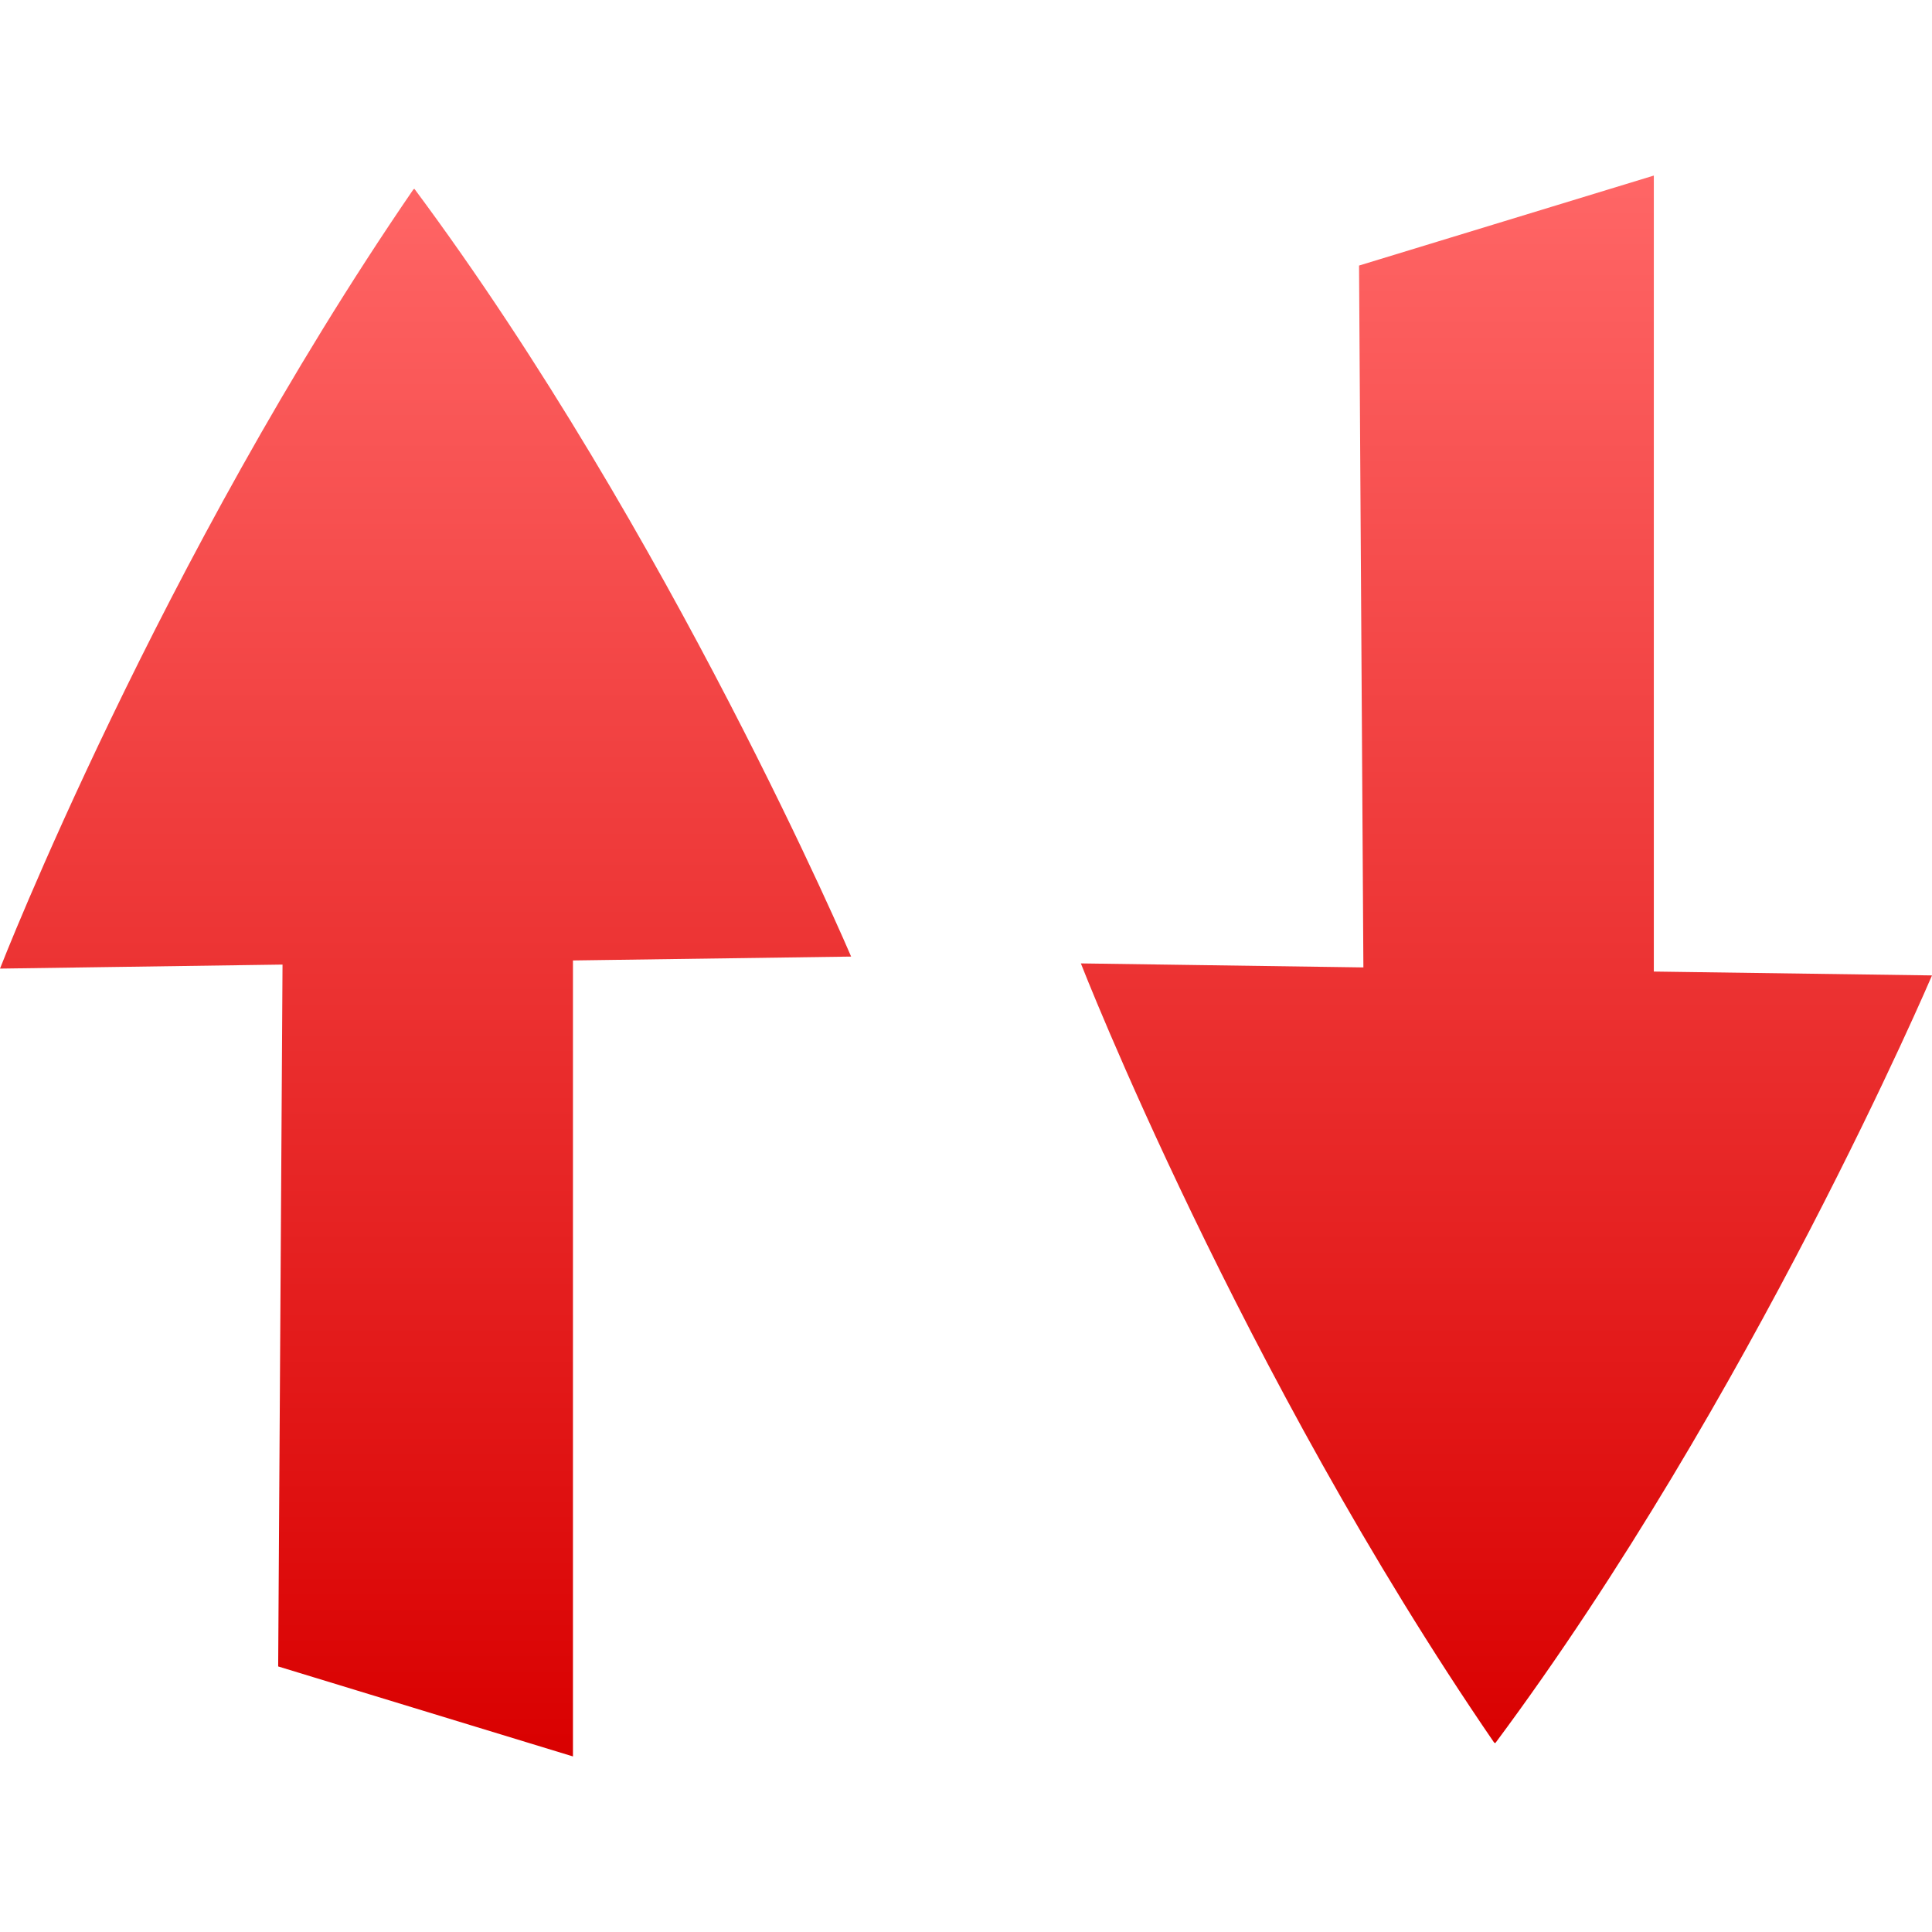 <svg xmlns="http://www.w3.org/2000/svg" xmlns:xlink="http://www.w3.org/1999/xlink" width="64" height="64" viewBox="0 0 64 64" version="1.1">
<defs>
<linearGradient id="linear0" gradientUnits="userSpaceOnUse" x1="0" y1="0" x2="0" y2="1" gradientTransform="matrix(64,0,0,52.367,0,5.816)">
<stop offset="0" style="stop-color:#ff6666;stop-opacity:1;"/>
<stop offset="1" style="stop-color:#d90000;stop-opacity:1;"/>
</linearGradient>
</defs>
<g id="surface1">
<path style=" stroke:none;fill-rule:evenodd;fill:url(#linear0);" d="M 18.98 31.816 L 18.98 58.184 L 9.215 55.203 L 9.359 31.953 L 0 32.086 C 0 32.086 5.273 18.551 13.695 6.273 C 13.695 6.273 13.699 6.273 13.699 6.27 C 13.703 6.27 13.711 6.27 13.711 6.266 C 13.715 6.266 13.715 6.258 13.719 6.258 C 13.723 6.258 13.723 6.258 13.73 6.258 C 22.215 17.664 28.195 31.688 28.195 31.688 Z M 54.785 32.184 L 54.785 5.816 L 45.02 8.797 L 45.164 32.047 L 35.805 31.914 C 35.805 31.914 41.078 45.449 49.496 57.727 C 49.5 57.727 49.508 57.727 49.508 57.73 C 49.512 57.73 49.516 57.73 49.516 57.734 C 49.52 57.734 49.52 57.742 49.527 57.742 C 49.531 57.742 49.531 57.742 49.535 57.742 C 58.023 46.336 64 32.312 64 32.312 Z M 54.785 32.184 "/>
</g>
</svg>
